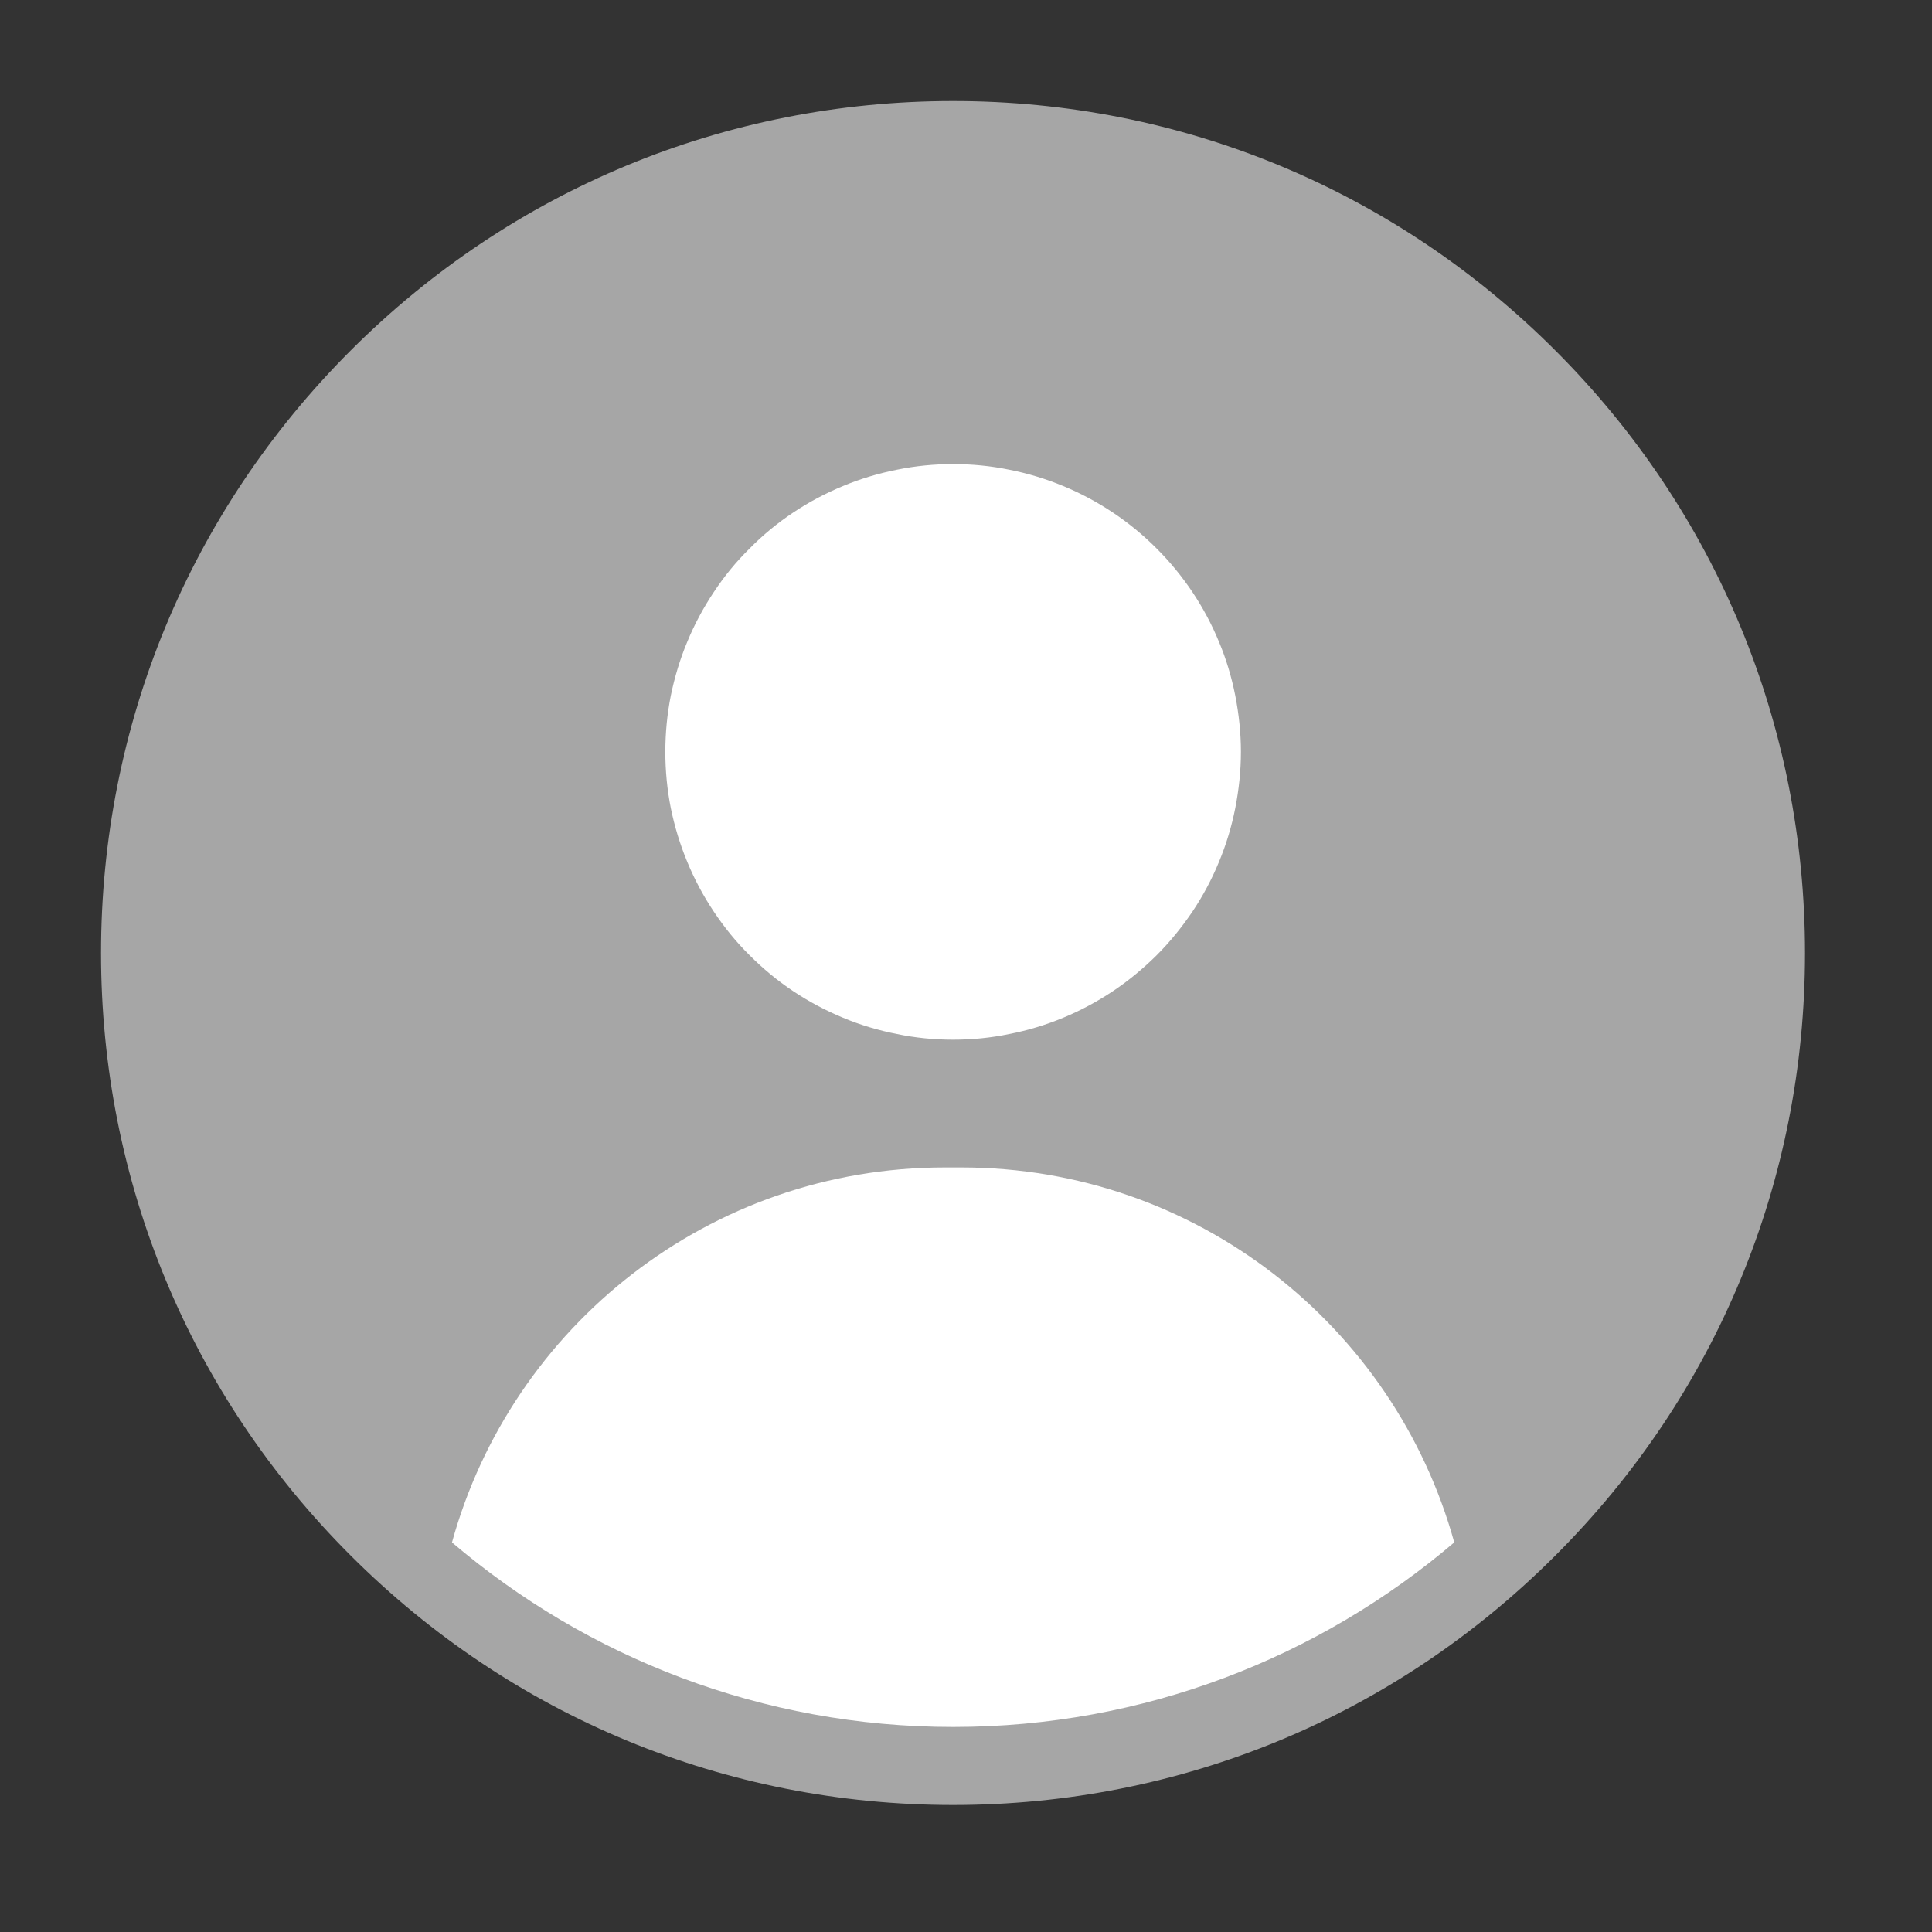 <svg xmlns="http://www.w3.org/2000/svg" xmlns:xlink="http://www.w3.org/1999/xlink" width="50" zoomAndPan="magnify" viewBox="0 0 37.5 37.5" height="50" preserveAspectRatio="xMidYMid meet" version="1.0"><rect x="0" y="0" width="37.5" height="37.5" fill="#333333" stroke="none"/><defs><clipPath id="2018856cea"><path d="M 1.961 1.961 L 35.266 1.961 L 35.266 35.266 L 1.961 35.266 Z M 1.961 1.961 " clip-rule="nonzero"/></clipPath></defs><g clip-path="url(#2018856cea)"><path fill="#a6a6a6" d="M 30.191 6.805 C 27.07 3.68 22.918 1.961 18.5 1.961 C 14.082 1.961 9.93 3.68 6.805 6.805 C 3.68 9.93 1.961 14.082 1.961 18.5 C 1.961 22.914 3.68 27.07 6.805 30.191 C 9.93 33.316 14.082 35.035 18.5 35.035 C 22.918 35.035 27.07 33.316 30.191 30.191 C 33.316 27.07 35.035 22.918 35.035 18.5 C 35.035 14.082 33.316 9.93 30.191 6.805 Z M 30.191 6.805 " fill-opacity="1" fill-rule="nonzero"/></g><path fill="#ffffff" d="M 22.449 10.645 C 22.707 10.902 22.938 11.184 23.145 11.492 C 23.348 11.797 23.52 12.117 23.66 12.457 C 23.801 12.793 23.906 13.145 23.977 13.504 C 24.047 13.863 24.086 14.227 24.086 14.594 C 24.086 14.961 24.047 15.324 23.977 15.684 C 23.906 16.043 23.801 16.391 23.66 16.73 C 23.52 17.07 23.348 17.391 23.145 17.695 C 22.938 18 22.707 18.285 22.449 18.543 C 22.188 18.801 21.906 19.035 21.602 19.238 C 21.297 19.441 20.977 19.613 20.637 19.754 C 20.297 19.895 19.949 20 19.59 20.07 C 19.23 20.145 18.867 20.18 18.5 20.18 C 18.133 20.18 17.77 20.145 17.41 20.07 C 17.051 20 16.699 19.895 16.363 19.754 C 16.023 19.613 15.699 19.441 15.395 19.238 C 15.09 19.035 14.809 18.801 14.551 18.543 C 14.289 18.285 14.059 18 13.855 17.695 C 13.652 17.391 13.48 17.07 13.34 16.73 C 13.199 16.391 13.094 16.043 13.02 15.684 C 12.949 15.324 12.914 14.961 12.914 14.594 C 12.914 14.227 12.949 13.863 13.02 13.504 C 13.094 13.145 13.199 12.793 13.34 12.457 C 13.48 12.117 13.652 11.797 13.855 11.492 C 14.059 11.184 14.289 10.902 14.551 10.645 C 14.809 10.383 15.09 10.152 15.395 9.949 C 15.699 9.746 16.023 9.574 16.363 9.434 C 16.699 9.293 17.051 9.188 17.41 9.117 C 17.77 9.043 18.133 9.008 18.5 9.008 C 18.867 9.008 19.23 9.043 19.59 9.117 C 19.949 9.188 20.297 9.293 20.637 9.434 C 20.977 9.574 21.297 9.746 21.602 9.949 C 21.906 10.152 22.188 10.383 22.449 10.645 Z M 22.449 10.645 " fill-opacity="1" fill-rule="nonzero"/><path fill="#ffffff" d="M 18.66 22.66 L 18.336 22.66 C 13.773 22.66 9.93 25.742 8.773 29.938 C 11.395 32.172 14.793 33.52 18.5 33.52 C 22.207 33.52 25.602 32.172 28.227 29.938 C 27.066 25.742 23.223 22.66 18.66 22.66 Z M 18.66 22.66 " fill-opacity="1" fill-rule="nonzero"/></svg>